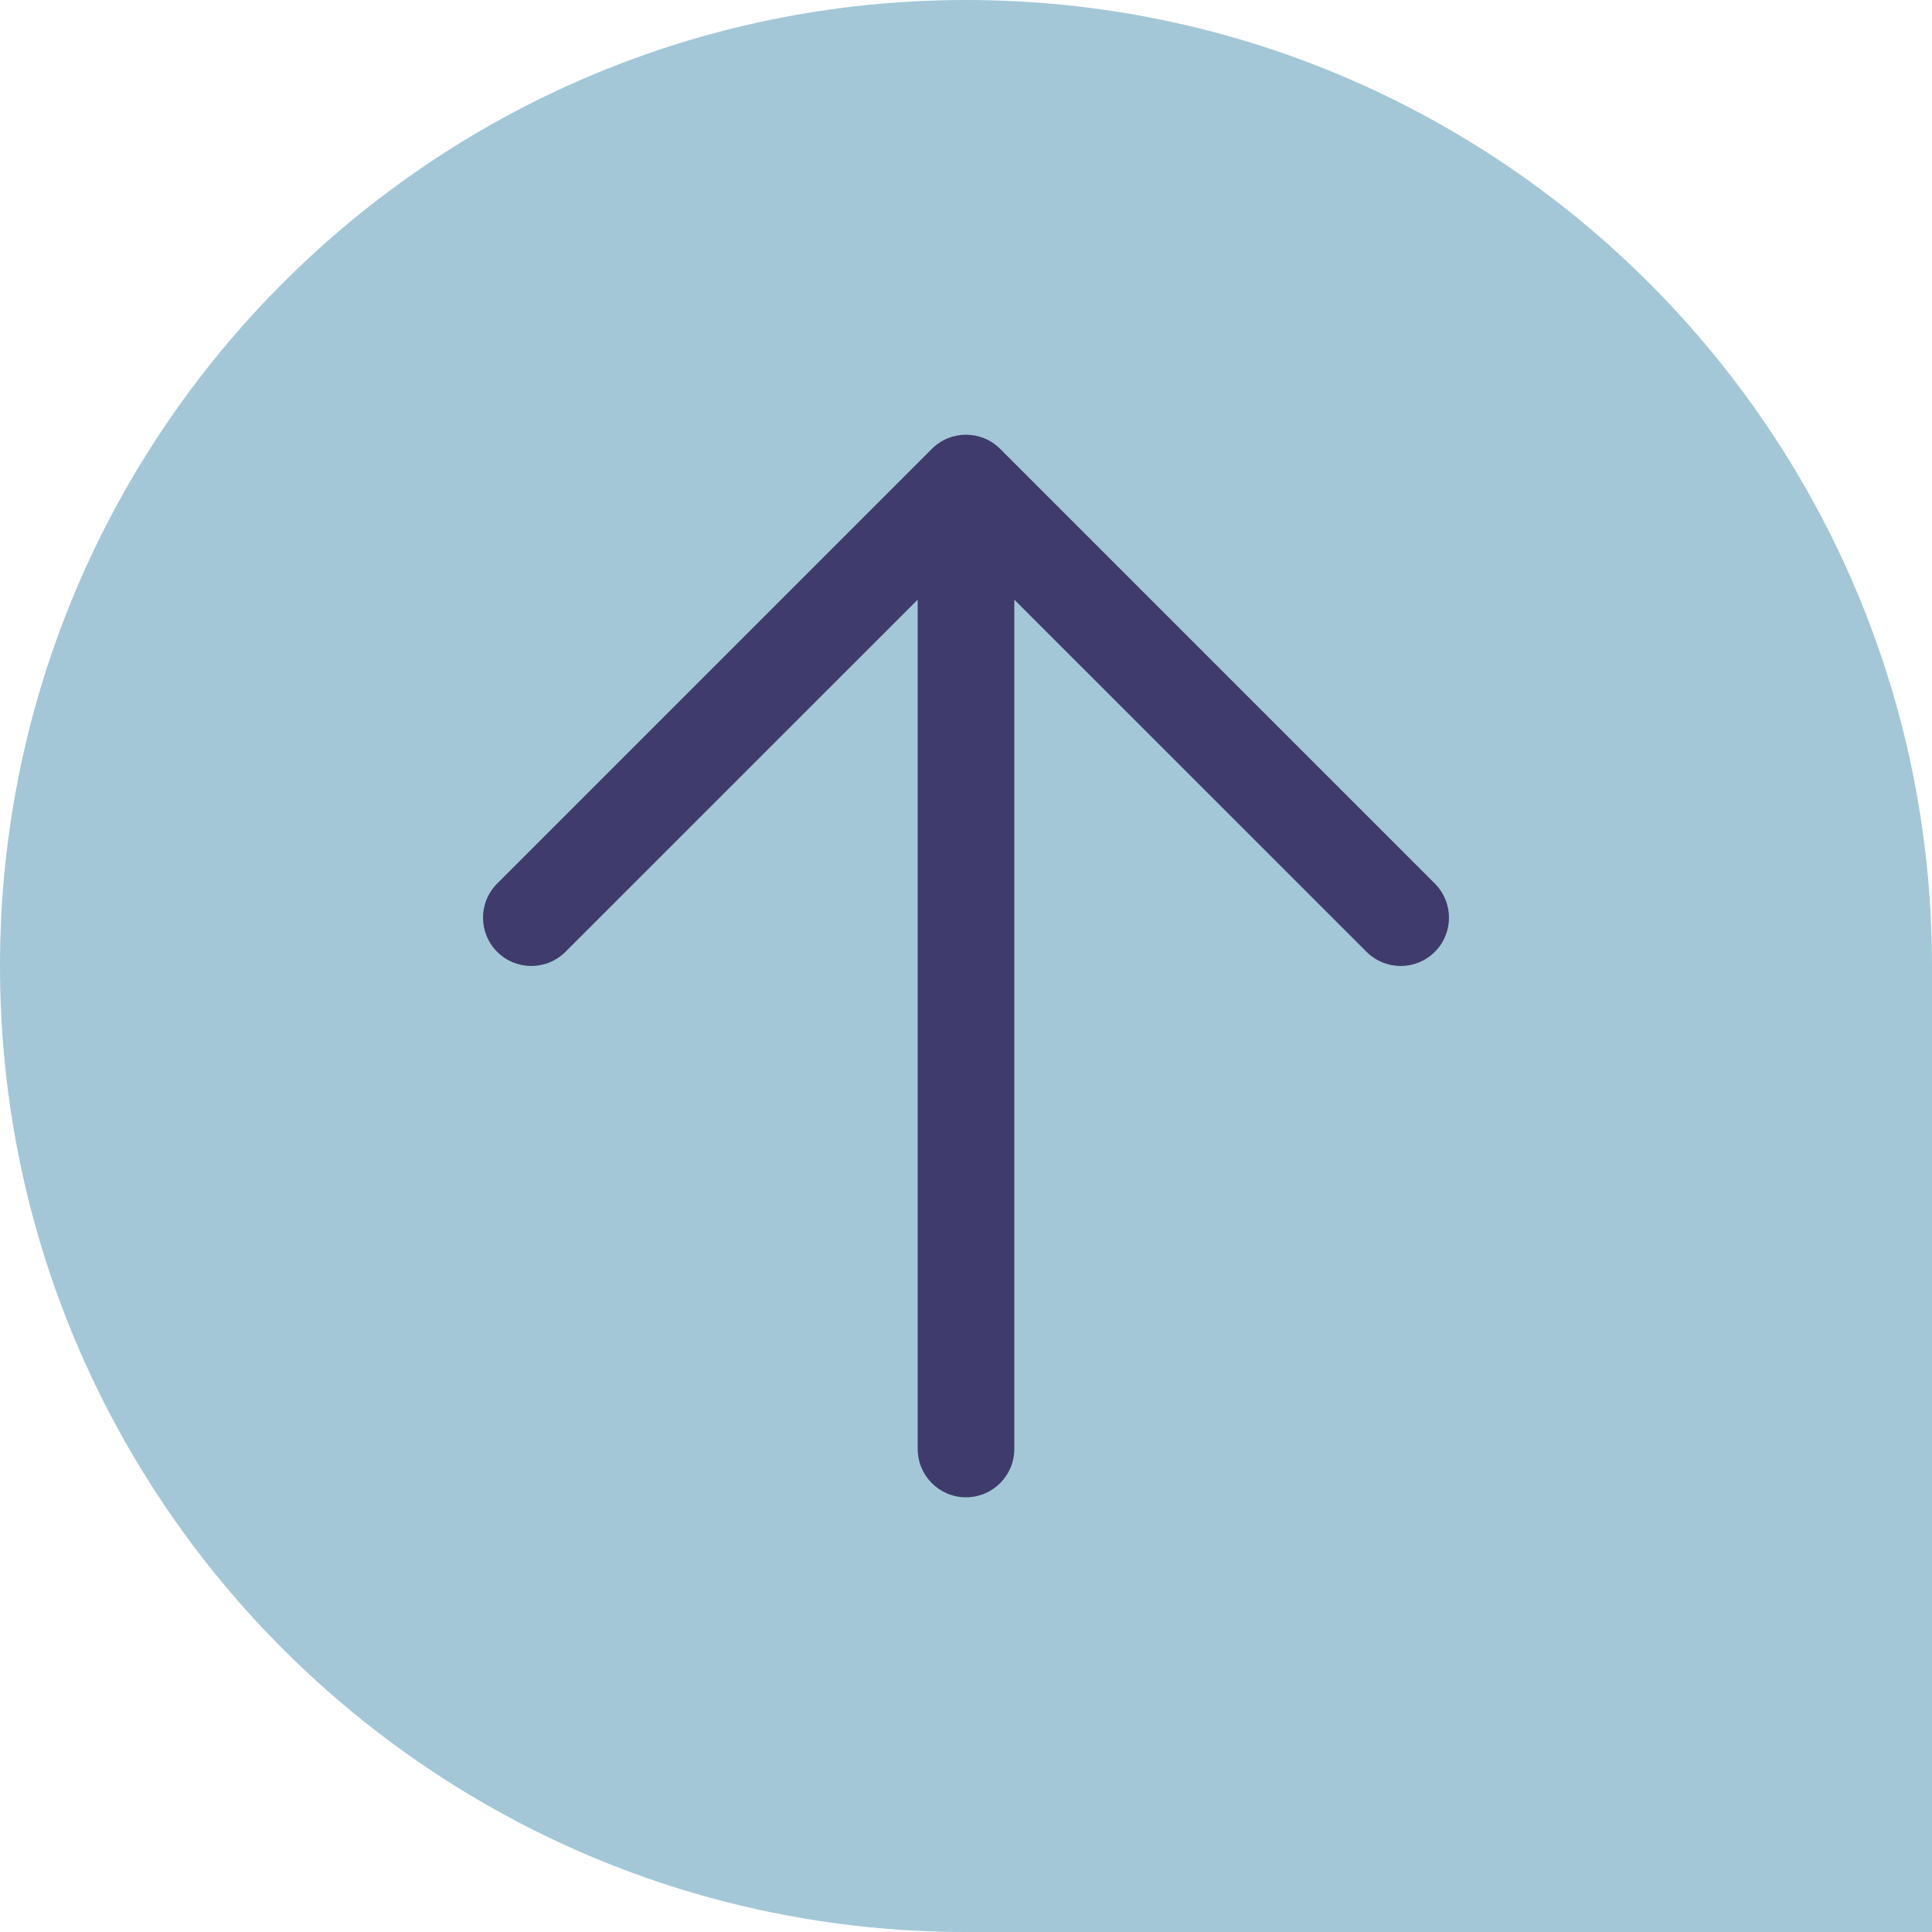 <svg width="30" height="30" viewBox="0 0 30 30" fill="none" xmlns="http://www.w3.org/2000/svg">
<path d="M0 15C0 6.716 6.716 0 15 0C23.284 0 30 6.716 30 15V30H15C6.716 30 0 23.284 0 15Z" fill="#A3C7D6"/>
<path fill-rule="evenodd" clip-rule="evenodd" d="M15 23.25C14.586 23.25 14.25 22.914 14.25 22.5V9.311L8.78 14.78C8.487 15.073 8.013 15.073 7.72 14.78C7.427 14.487 7.427 14.013 7.72 13.72L14.47 6.97C14.763 6.677 15.237 6.677 15.53 6.97L22.28 13.72C22.573 14.013 22.573 14.487 22.28 14.78C21.987 15.073 21.513 15.073 21.22 14.78L15.75 9.311V22.5C15.75 22.914 15.414 23.25 15 23.25Z" fill="#3F3B6C"/>
</svg>
